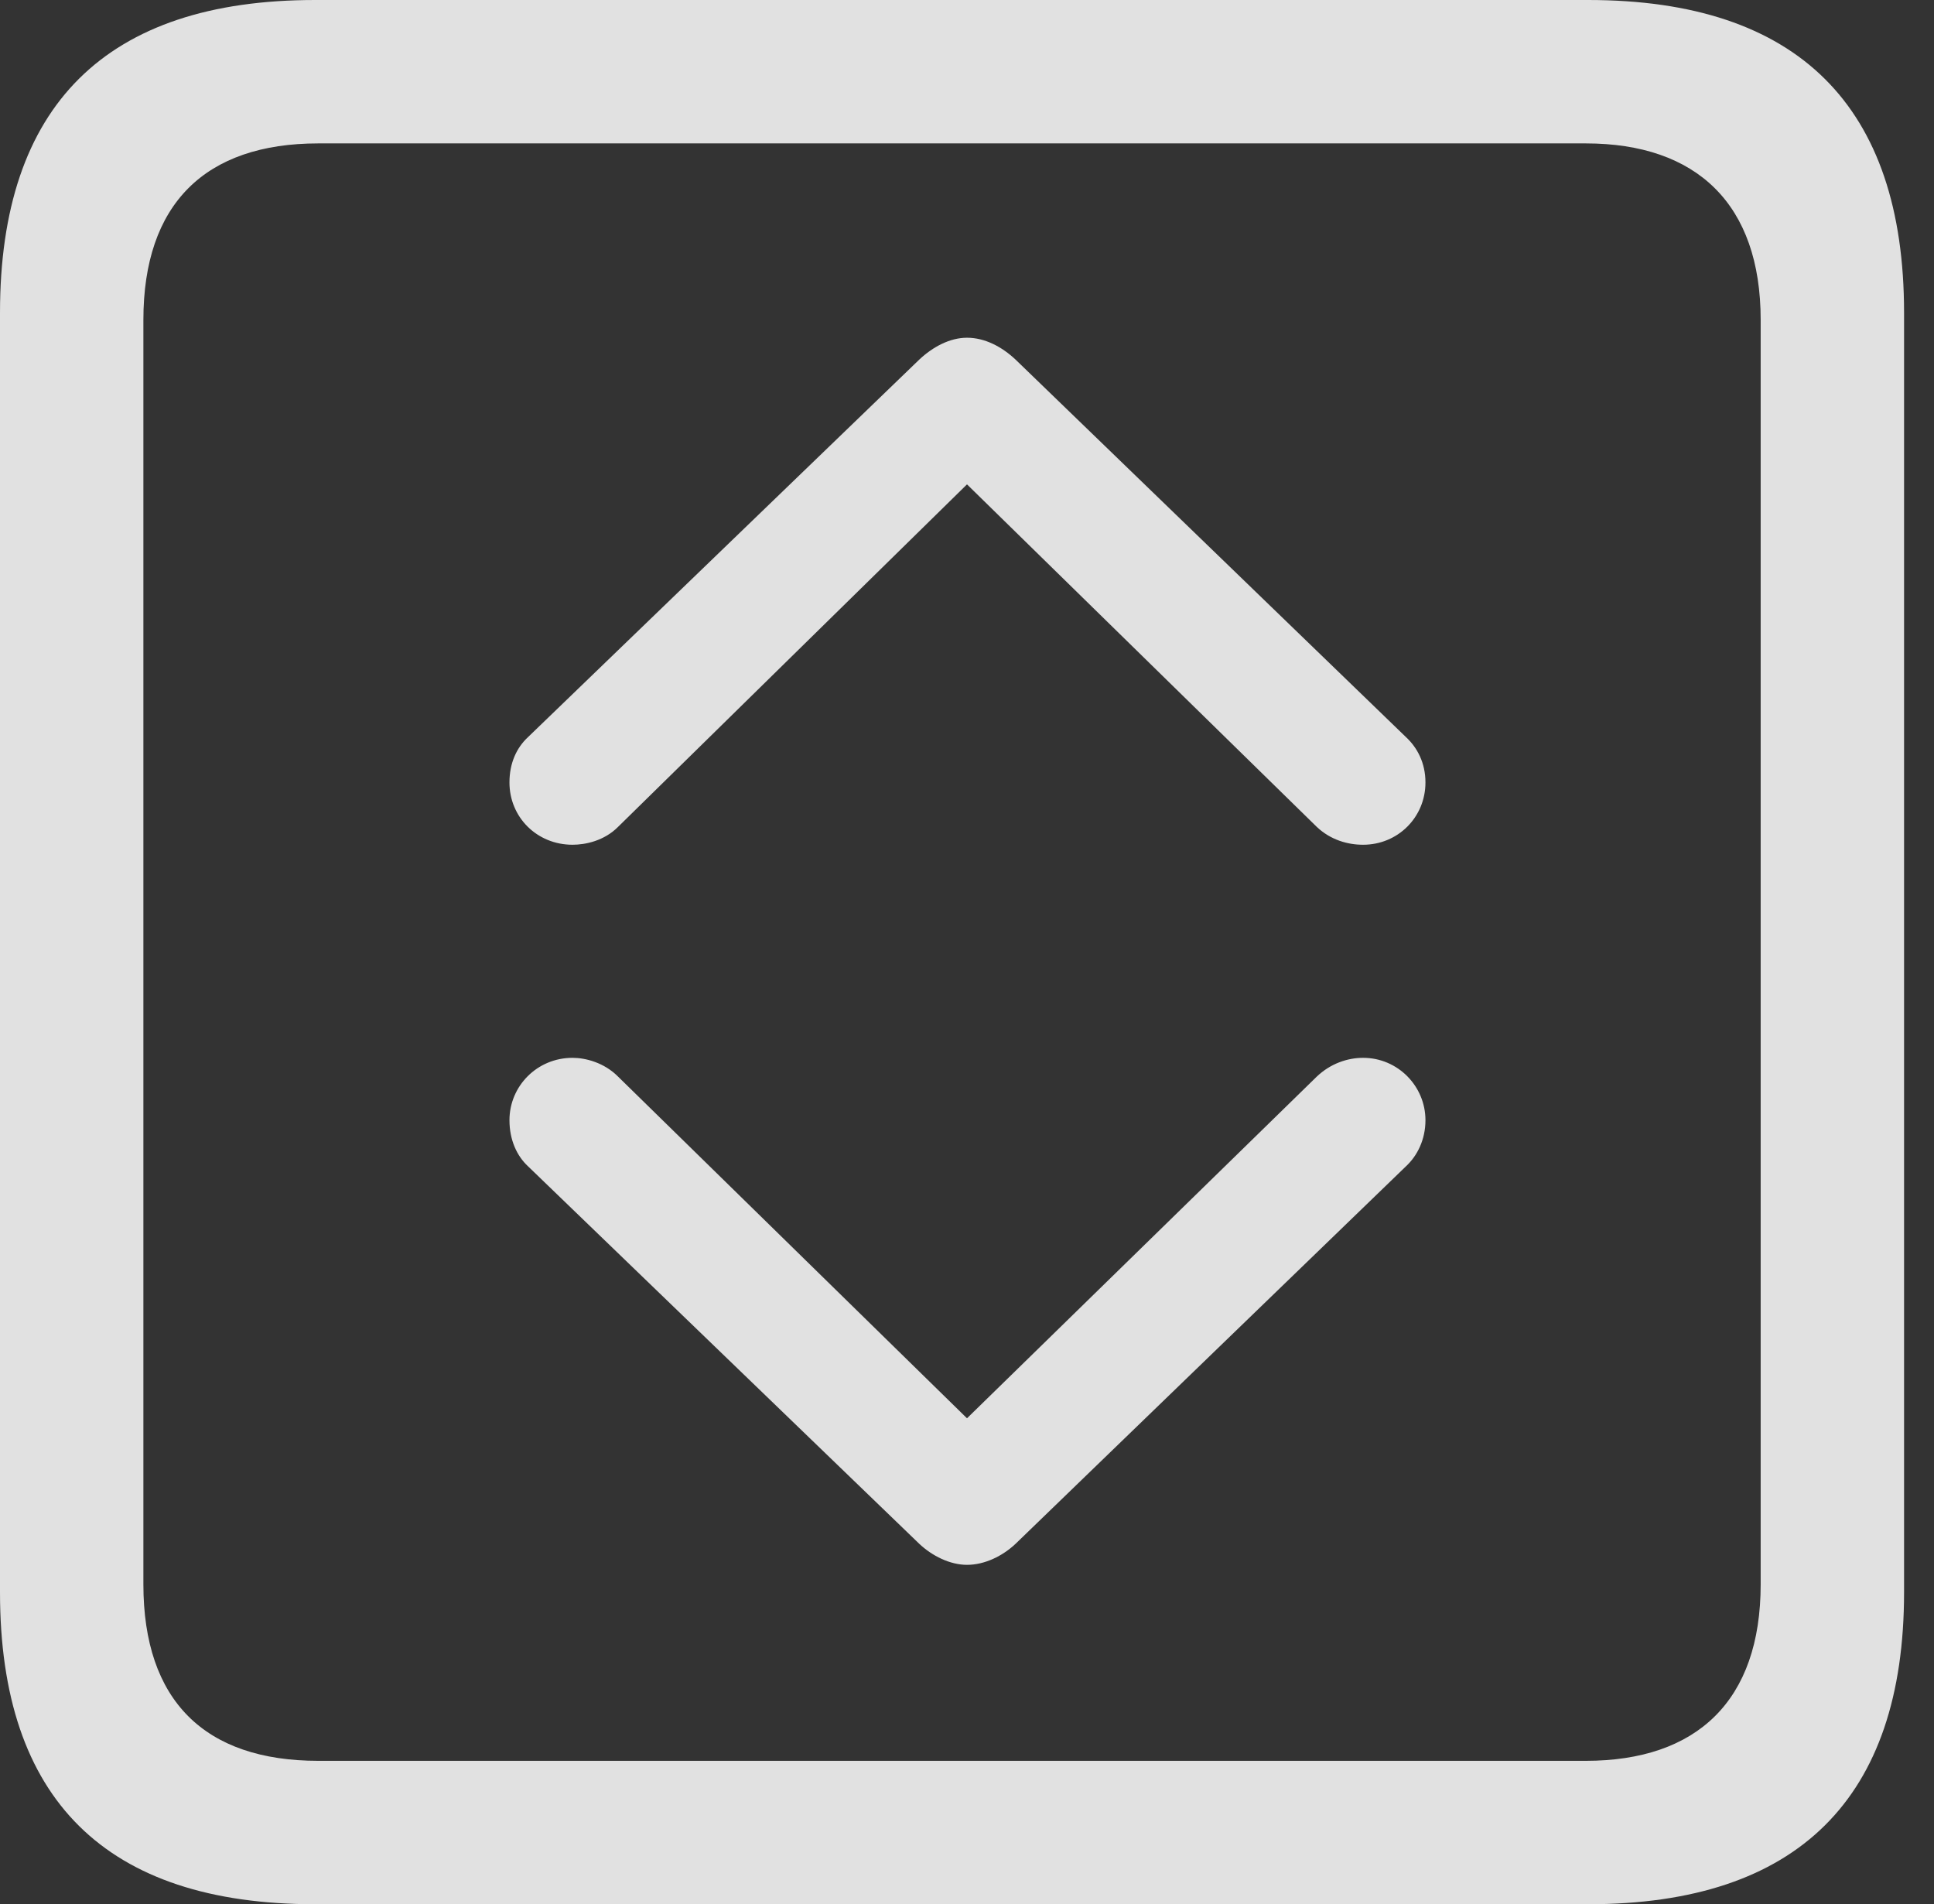 <?xml version="1.0" encoding="UTF-8"?>
<!--Generator: Apple Native CoreSVG 326-->
<!DOCTYPE svg
PUBLIC "-//W3C//DTD SVG 1.1//EN"
       "http://www.w3.org/Graphics/SVG/1.1/DTD/svg11.dtd">
<svg version="1.1" xmlns="http://www.w3.org/2000/svg" xmlns:xlink="http://www.w3.org/1999/xlink" viewBox="0 0 23.32 22.959">
 <rect x="0" y="0" width="23.32" height="22.959" fill="#333333" stroke="none"/>
 <g>
  <rect height="22.959" opacity="0" width="23.32" x="0" y="0"/>
  <path d="M3.799 22.959L19.15 22.959C21.68 22.959 22.959 21.68 22.959 19.199L22.959 3.77C22.959 1.279 21.68 0 19.15 0L3.799 0C1.279 0 0 1.27 0 3.77L0 19.199C0 21.699 1.279 22.959 3.799 22.959ZM3.838 21.23C2.471 21.23 1.729 20.508 1.729 19.102L1.729 3.857C1.729 2.461 2.471 1.729 3.838 1.729L19.121 1.729C20.459 1.729 21.23 2.461 21.23 3.857L21.23 19.102C21.23 20.508 20.459 21.23 19.121 21.23Z" fill="white" fill-opacity="0.85"/>
  <path d="M11.66 4.072C11.455 4.072 11.25 4.18 11.084 4.336L6.367 8.887C6.23 9.014 6.143 9.199 6.143 9.434C6.143 9.854 6.475 10.185 6.904 10.185C7.061 10.185 7.285 10.137 7.451 9.971L11.66 5.84L15.879 9.971C16.045 10.127 16.25 10.185 16.436 10.185C16.855 10.185 17.188 9.854 17.188 9.434C17.188 9.199 17.09 9.014 16.953 8.887L12.246 4.336C12.08 4.18 11.875 4.072 11.66 4.072ZM11.66 18.867C11.875 18.867 12.09 18.76 12.246 18.613L16.953 14.062C17.09 13.935 17.188 13.74 17.188 13.506C17.188 13.096 16.855 12.754 16.436 12.754C16.25 12.754 16.045 12.822 15.879 12.979L11.66 17.1L7.451 12.979C7.285 12.812 7.061 12.754 6.904 12.754C6.475 12.754 6.143 13.096 6.143 13.506C6.143 13.74 6.23 13.935 6.367 14.062L11.084 18.613C11.24 18.76 11.455 18.867 11.66 18.867Z" fill="white" fill-opacity="0.85"/>
 </g>
</svg>
